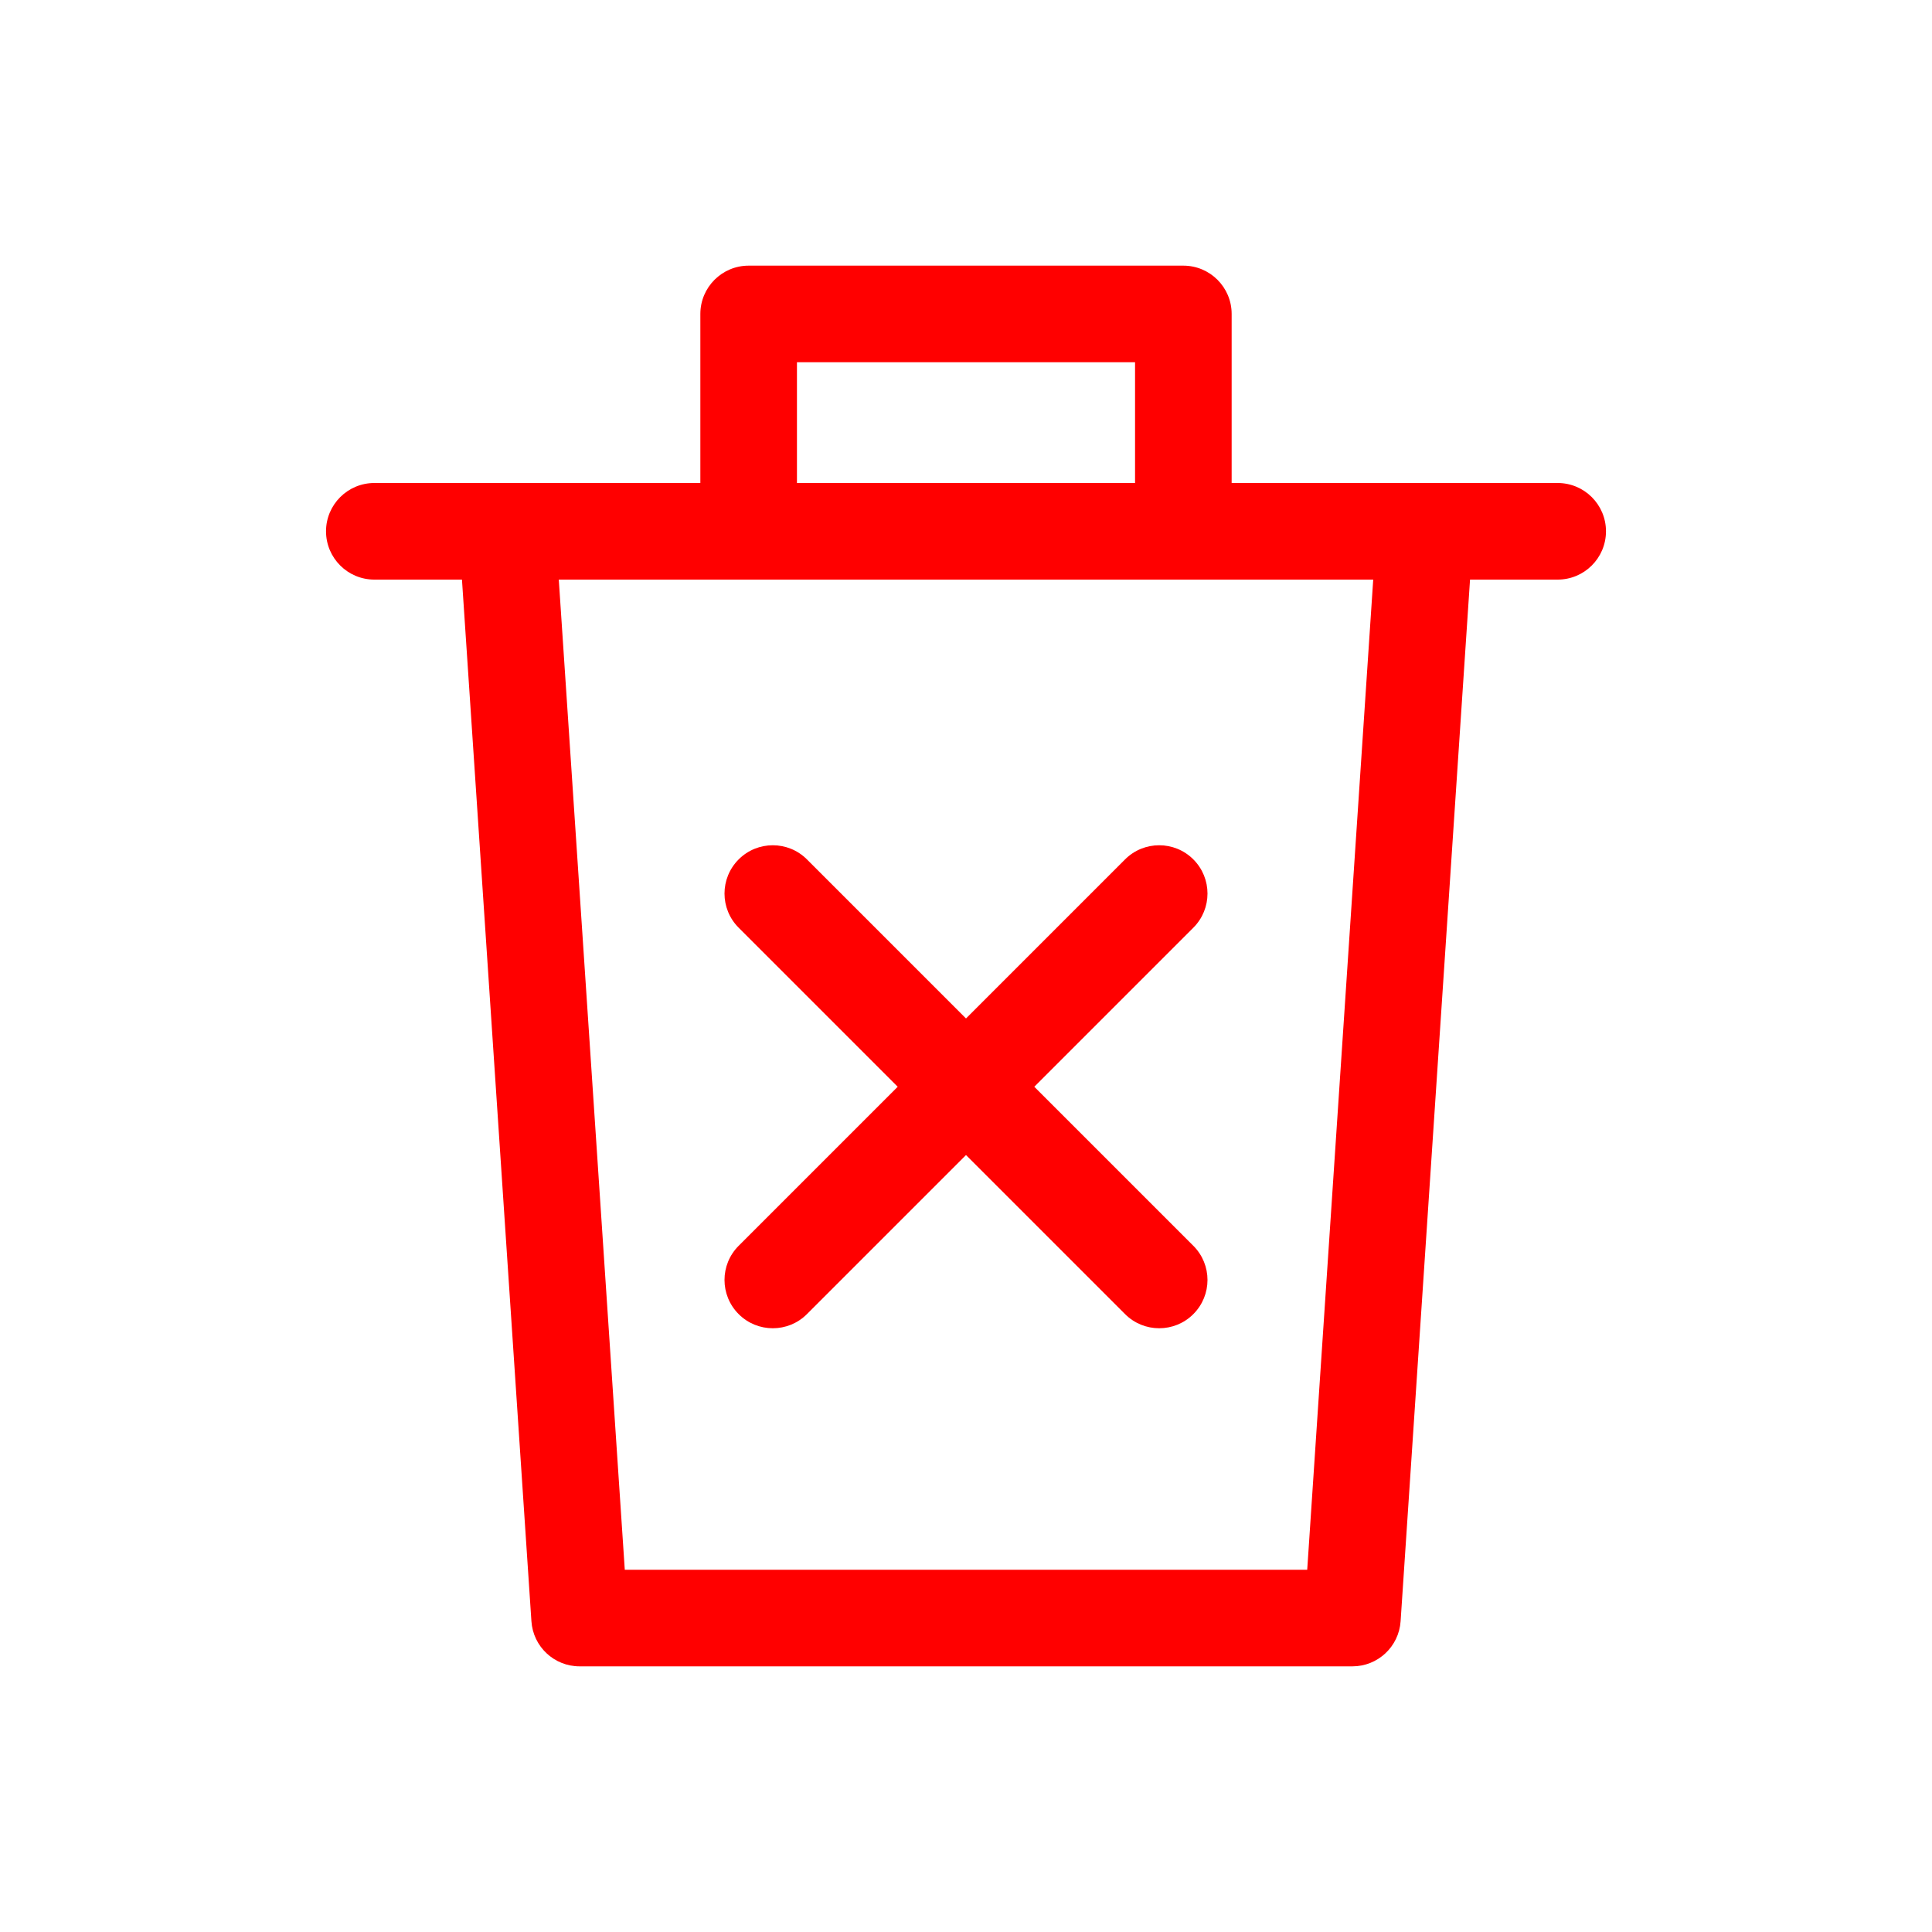 <svg xmlns="http://www.w3.org/2000/svg" xmlns:xlink="http://www.w3.org/1999/xlink" version="1.1" x="0px" y="0px" viewBox="10 10 80 80" enable-background="new 0 0 100 100" xml:space="preserve">
  <g fill="#FF0000"> <!-- Set the fill color to red -->
    <path d="M74.5,30H69h-8v-7c0-1.104-0.896-2-2-2H41c-1.104,0-2,0.896-2,2v7h-8h-5.5c-1.104,0-2,0.896-2,2s0.896,2,2,2h3.629 l2.876,43.133C32.075,78.184,32.947,79,34,79h32c1.053,0,1.925-0.816,1.996-1.867L70.871,34H74.5c1.104,0,2-0.896,2-2 S75.604,30,74.5,30z M43,25h14v5H43V25z M64.129,75H35.871l-2.733-41H41h18h7.862L64.129,75z"/>
    <path d="M56.586,45.586L50,52.172l-6.586-6.586c-0.78-0.781-2.048-0.781-2.828,0c-0.781,0.781-0.781,2.047,0,2.828L47.172,55   l-6.586,6.586c-0.781,0.781-0.781,2.047,0,2.828C40.976,64.805,41.488,65,42,65s1.024-0.195,1.414-0.586L50,57.828l6.586,6.586   C56.976,64.805,57.488,65,58,65s1.024-0.195,1.414-0.586c0.781-0.781,0.781-2.047,0-2.828L52.828,55l6.586-6.586   c0.781-0.781,0.781-2.047,0-2.828C58.634,44.805,57.366,44.805,56.586,45.586z"/>
  </g>
</svg>
